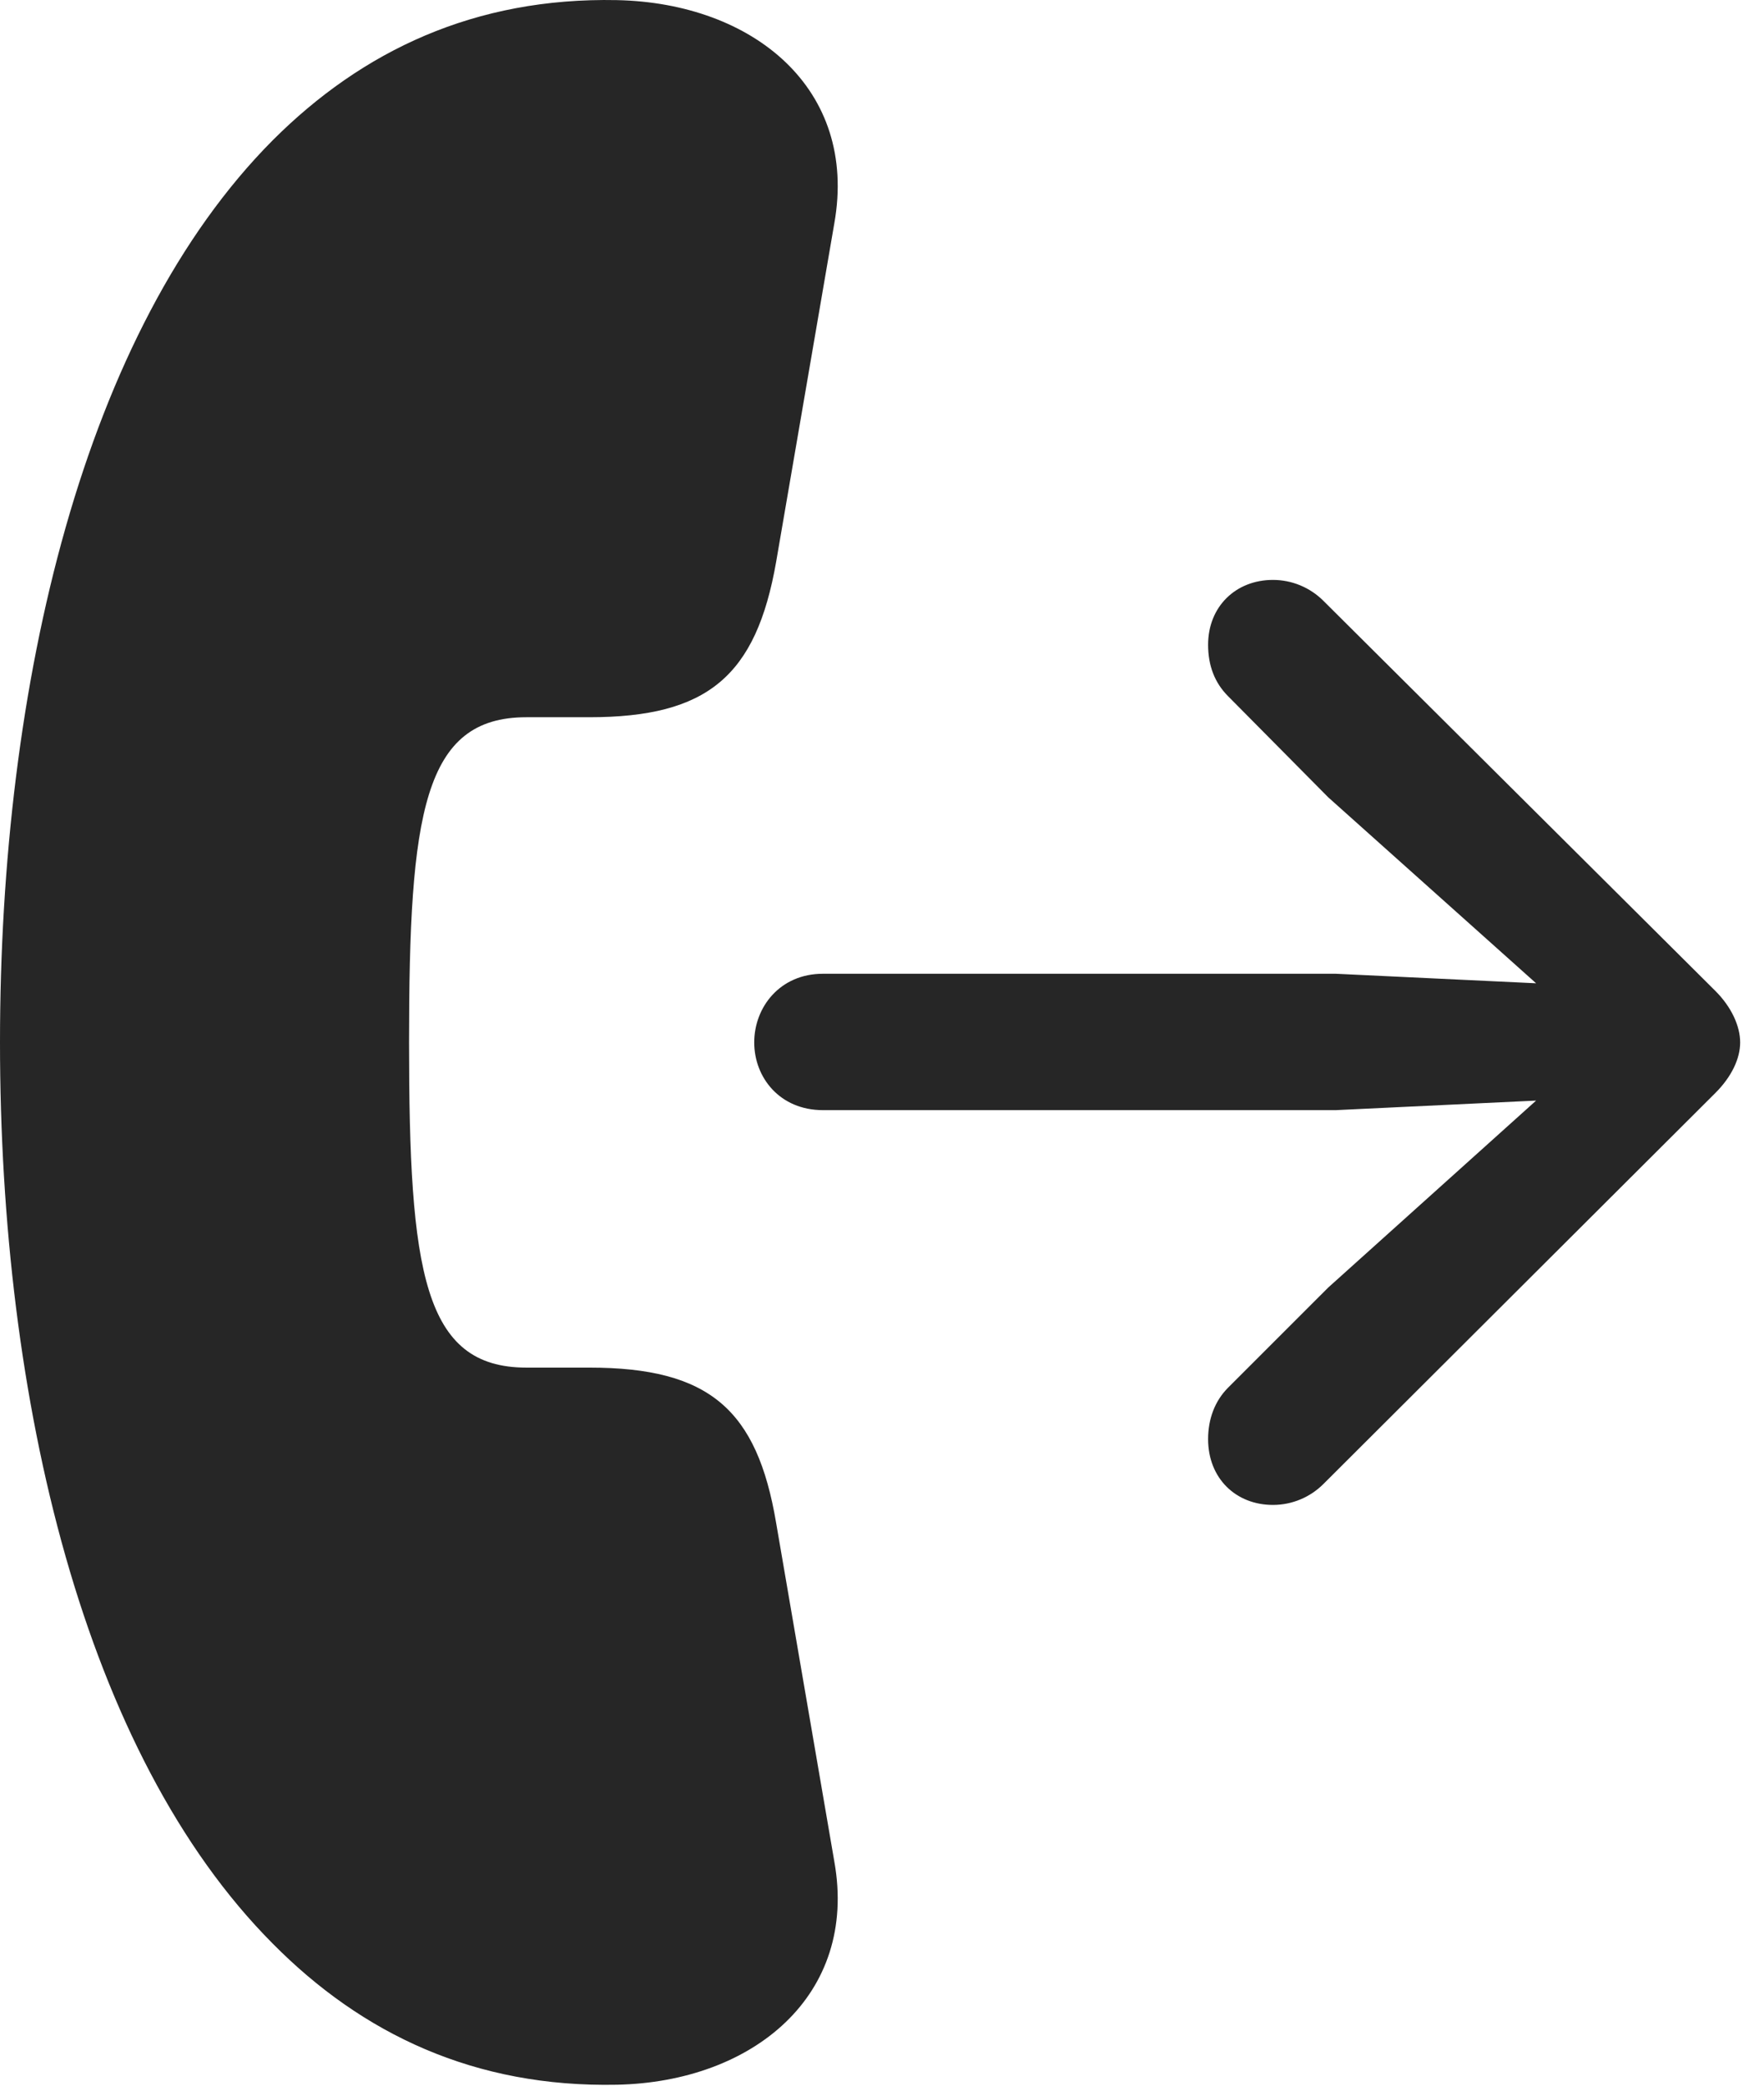 <?xml version="1.0" encoding="UTF-8"?>
<!--Generator: Apple Native CoreSVG 232.5-->
<!DOCTYPE svg
PUBLIC "-//W3C//DTD SVG 1.1//EN"
       "http://www.w3.org/Graphics/SVG/1.1/DTD/svg11.dtd">
<svg version="1.1" xmlns="http://www.w3.org/2000/svg" xmlns:xlink="http://www.w3.org/1999/xlink" width="90.332" height="106.798">
 <g>
  <rect height="106.798" opacity="0" width="90.332" x="0" y="0"/>
  <path d="M0 53.375C0 71.734 4.297 89.8 13.965 99.517C18.555 104.156 24.316 106.89 31.592 106.744C38.574 106.597 43.945 102.154 42.725 95.318L39.746 77.984C38.77 72.174 36.328 70.025 30.176 70.025L26.953 70.025C21.68 70.025 20.947 65.094 20.947 53.375C20.947 41.656 21.68 36.724 26.953 36.724L30.176 36.724C36.23 36.724 38.721 34.625 39.746 28.765L42.725 11.431C43.945 4.547 38.574 0.152 31.592 0.006C24.316-0.141 18.555 2.593 13.965 7.183C4.297 16.9 0 34.967 0 53.375Z" fill="#000000" fill-opacity="0.85"/>
  <path d="M42.139 56.842L68.408 56.842L78.662 56.353L68.018 65.924L62.891 71.05C62.207 71.734 61.865 72.662 61.865 73.687C61.865 75.689 63.281 77.056 65.186 77.056C66.162 77.056 67.09 76.666 67.773 75.982L87.842 55.963C88.672 55.133 89.111 54.205 89.111 53.375C89.111 52.545 88.672 51.568 87.842 50.738L67.773 30.767C67.09 30.084 66.162 29.693 65.186 29.693C63.281 29.693 61.865 31.06 61.865 33.013C61.865 34.088 62.207 34.967 62.891 35.65L68.018 40.826L78.662 50.347L68.408 49.859L42.139 49.859C39.941 49.859 38.623 51.568 38.623 53.375C38.623 55.181 39.941 56.842 42.139 56.842Z" fill="#000000" fill-opacity="0.85"/>
 </g>
</svg>
